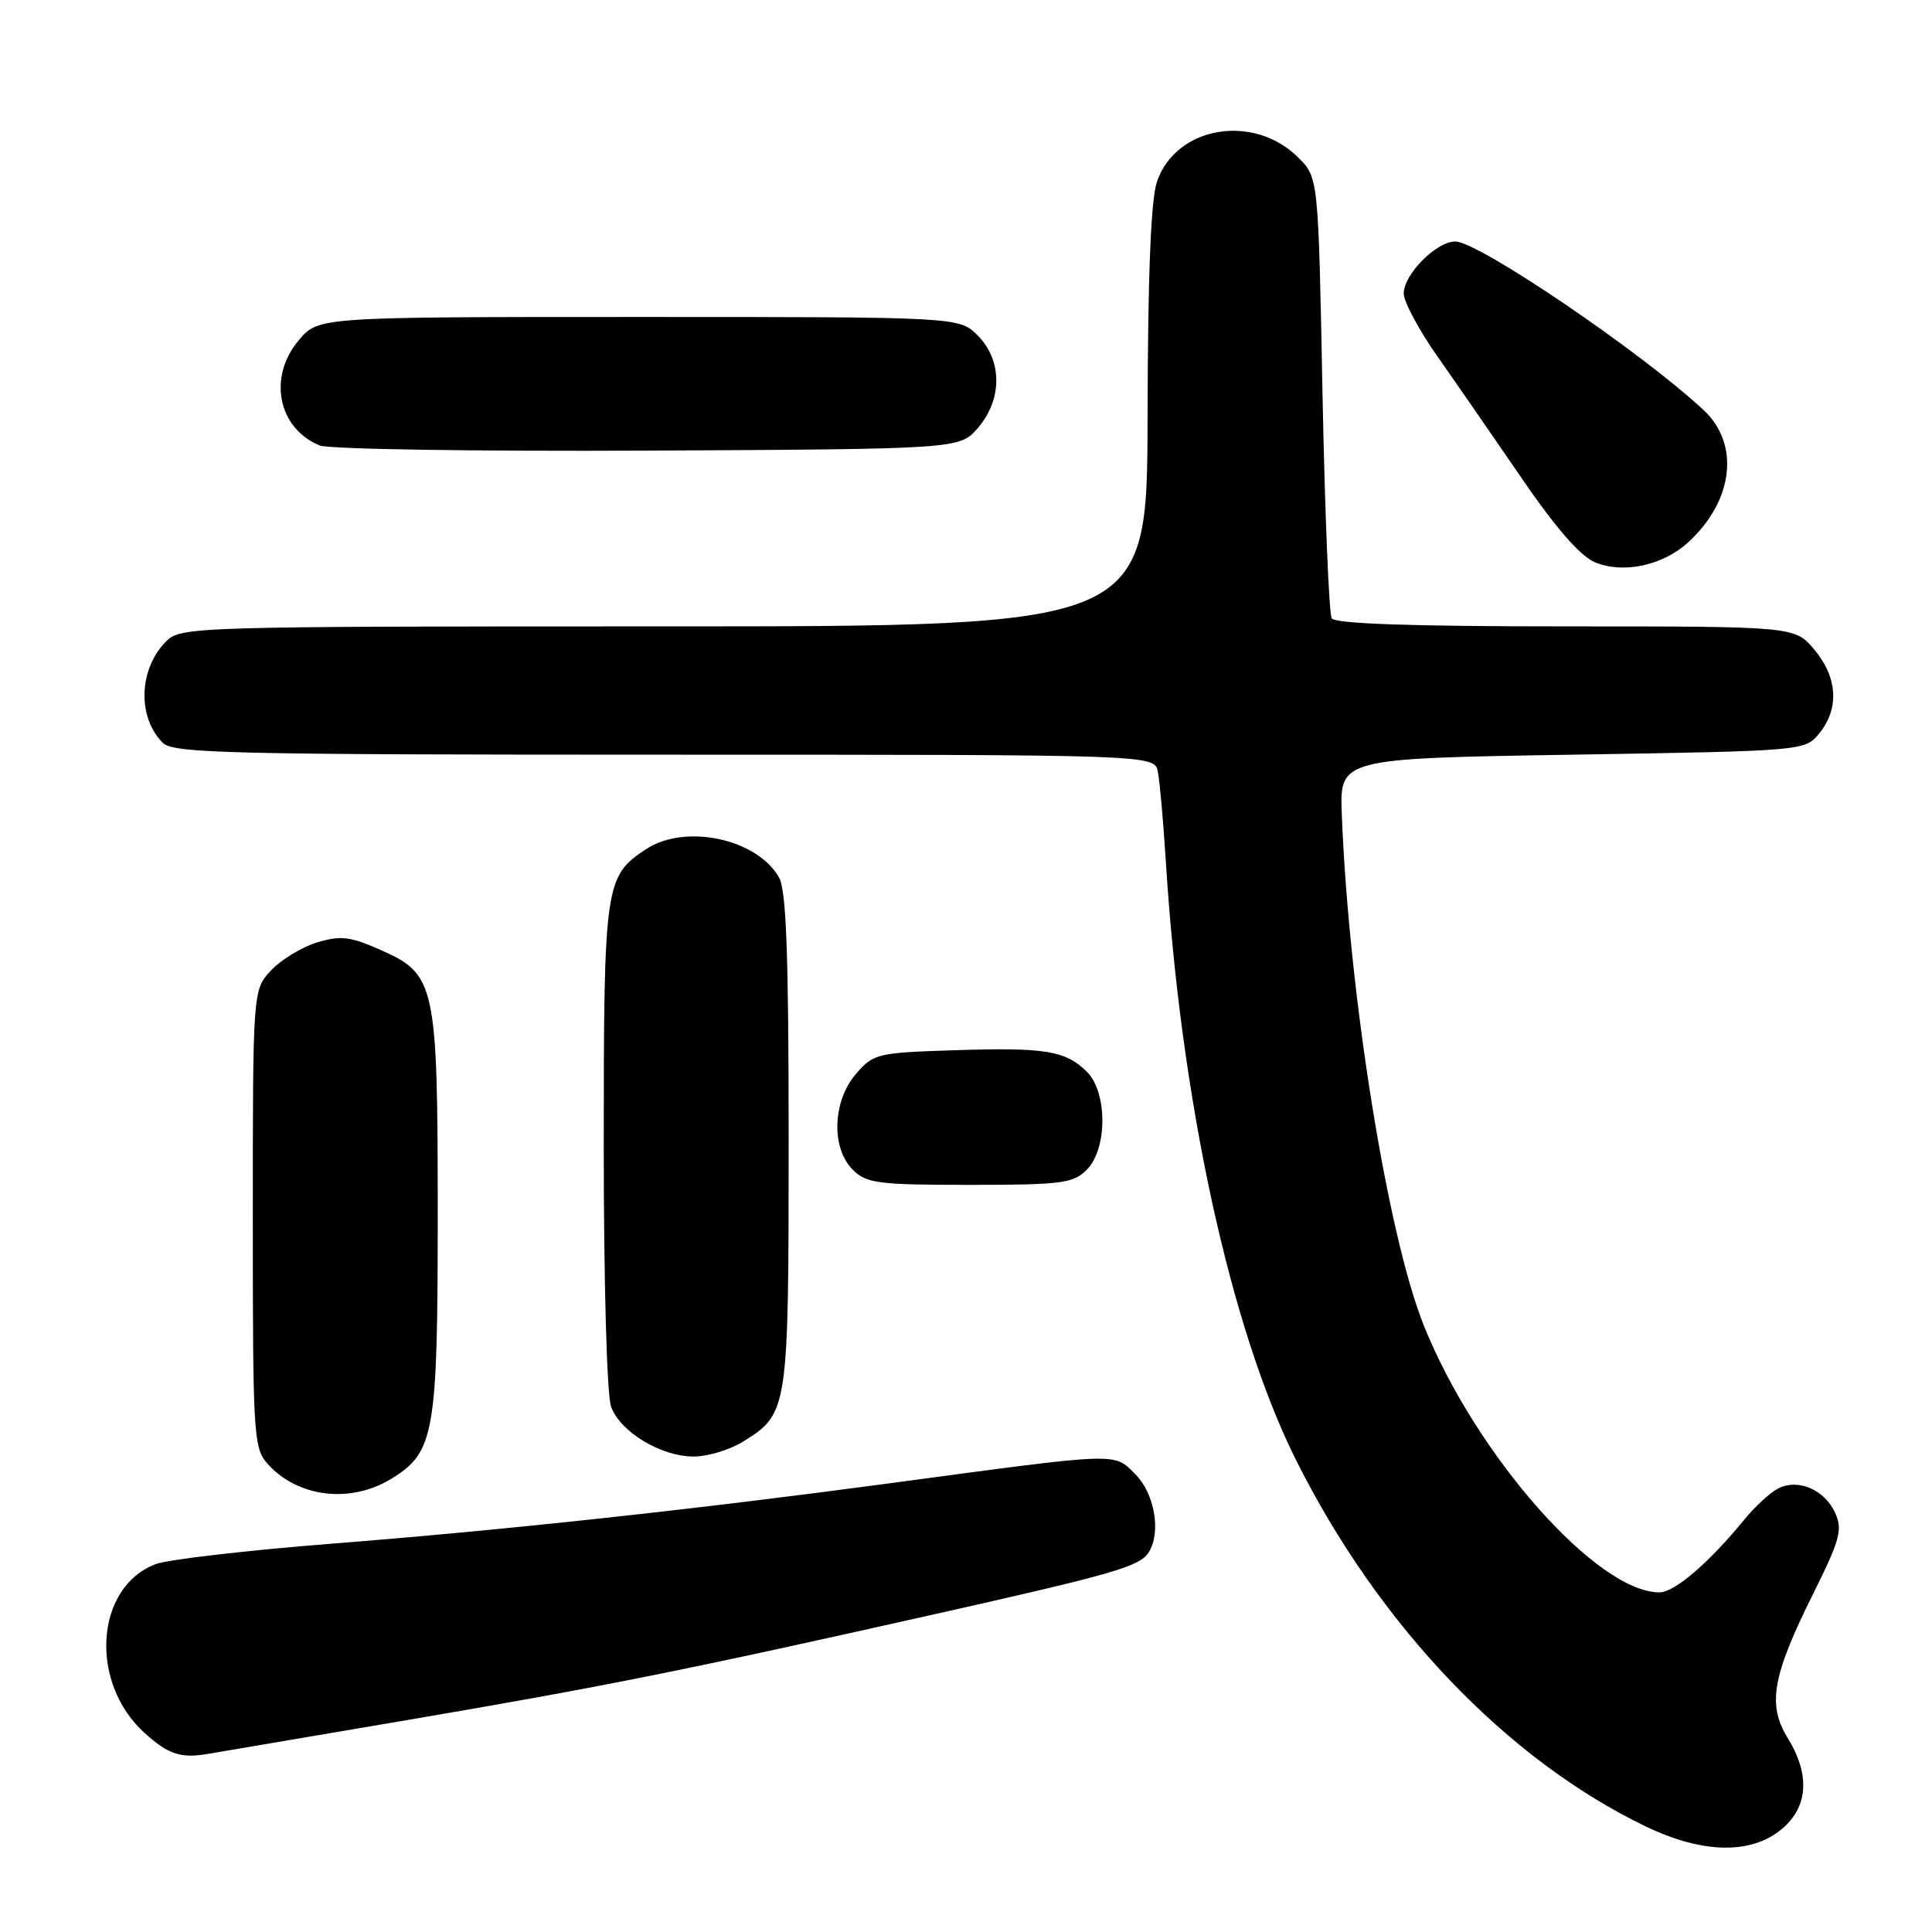 <?xml version="1.0" encoding="UTF-8" standalone="no"?>
<!DOCTYPE svg PUBLIC "-//W3C//DTD SVG 1.1//EN" "http://www.w3.org/Graphics/SVG/1.1/DTD/svg11.dtd" >
<svg xmlns="http://www.w3.org/2000/svg" xmlns:xlink="http://www.w3.org/1999/xlink" version="1.1" viewBox="0 0 256 256">
 <g >
 <path fill="currentColor"
d=" M 236.53 241.97 C 239.61 239.08 239.74 234.93 236.90 230.33 C 234.16 225.91 234.82 222.10 240.22 211.25 C 243.81 204.05 244.18 202.69 243.17 200.47 C 241.76 197.37 238.21 195.86 235.58 197.25 C 234.52 197.80 232.51 199.66 231.11 201.38 C 226.45 207.08 221.88 211.00 219.89 211.00 C 211.59 211.00 195.54 192.80 188.65 175.60 C 183.85 163.62 178.73 131.73 177.80 108.00 C 177.50 100.50 177.50 100.50 208.34 100.00 C 239.18 99.50 239.18 99.50 241.09 97.14 C 243.74 93.87 243.48 89.73 240.41 86.08 C 237.82 83.00 237.82 83.00 207.47 83.00 C 187.04 83.00 176.90 82.65 176.46 81.93 C 176.10 81.35 175.55 67.97 175.24 52.20 C 174.69 23.53 174.69 23.53 172.04 20.89 C 166.13 14.97 155.85 16.71 153.31 24.05 C 152.50 26.38 152.09 36.48 152.06 55.25 C 152.00 83.00 152.00 83.00 88.00 83.00 C 25.61 83.00 23.95 83.05 22.03 84.97 C 18.38 88.62 18.16 95.02 21.57 98.43 C 22.97 99.82 30.40 100.00 88.05 100.00 C 152.96 100.00 152.96 100.00 153.42 102.25 C 153.67 103.49 154.14 108.78 154.47 114.00 C 156.44 145.78 163.02 176.08 171.75 193.50 C 182.70 215.38 199.67 233.15 218.06 242.01 C 225.87 245.77 232.50 245.76 236.53 241.97 Z  M 54.00 227.91 C 79.91 223.50 90.70 221.34 123.85 213.89 C 147.59 208.56 151.02 207.57 152.21 205.69 C 153.88 203.07 153.00 197.91 150.45 195.36 C 147.53 192.44 148.73 192.40 118.00 196.53 C 91.90 200.03 66.94 202.74 44.00 204.54 C 32.72 205.43 22.21 206.65 20.63 207.25 C 12.60 210.30 11.77 222.94 19.15 229.62 C 22.29 232.46 23.94 233.01 27.50 232.41 C 29.15 232.13 41.07 230.10 54.00 227.91 Z  M 51.81 195.97 C 57.57 192.46 58.00 190.04 58.00 161.00 C 58.00 130.35 57.73 129.09 50.38 125.85 C 46.43 124.09 45.13 123.94 42.04 124.87 C 40.03 125.47 37.28 127.14 35.94 128.56 C 33.50 131.16 33.50 131.16 33.50 161.48 C 33.50 190.38 33.59 191.89 35.50 194.01 C 39.46 198.41 46.43 199.25 51.81 195.97 Z  M 98.44 191.03 C 104.44 187.33 104.50 186.91 104.50 151.10 C 104.50 126.45 104.19 117.95 103.22 116.26 C 100.29 111.13 90.81 109.11 85.62 112.51 C 80.15 116.10 80.00 117.13 80.00 151.89 C 80.00 170.24 80.42 184.96 80.98 186.43 C 82.24 189.77 87.60 192.99 91.88 193.00 C 93.74 193.00 96.70 192.12 98.44 191.03 Z  M 144.00 155.00 C 146.75 152.25 146.76 144.76 144.03 142.03 C 141.21 139.21 138.50 138.77 126.47 139.16 C 116.23 139.49 115.73 139.61 113.41 142.31 C 110.31 145.91 110.11 152.11 113.00 155.00 C 114.80 156.80 116.33 157.00 128.50 157.00 C 140.67 157.00 142.20 156.80 144.00 155.00 Z  M 223.73 71.83 C 229.70 66.33 230.57 58.86 225.75 54.35 C 217.56 46.70 195.91 32.00 192.83 32.00 C 190.32 32.00 186.00 36.36 186.00 38.89 C 186.00 39.98 188.00 43.71 190.44 47.19 C 192.88 50.66 197.92 57.95 201.64 63.38 C 206.11 69.92 209.39 73.68 211.33 74.50 C 215.08 76.07 220.36 74.94 223.73 71.83 Z  M 129.59 56.69 C 132.84 52.91 132.82 47.73 129.55 44.45 C 127.09 42.00 127.09 42.00 84.63 42.00 C 42.18 42.00 42.18 42.00 39.59 45.08 C 35.47 49.97 36.82 56.74 42.36 59.03 C 43.54 59.52 63.10 59.82 85.84 59.71 C 127.17 59.50 127.17 59.50 129.59 56.69 Z "/>
</g>
</svg>